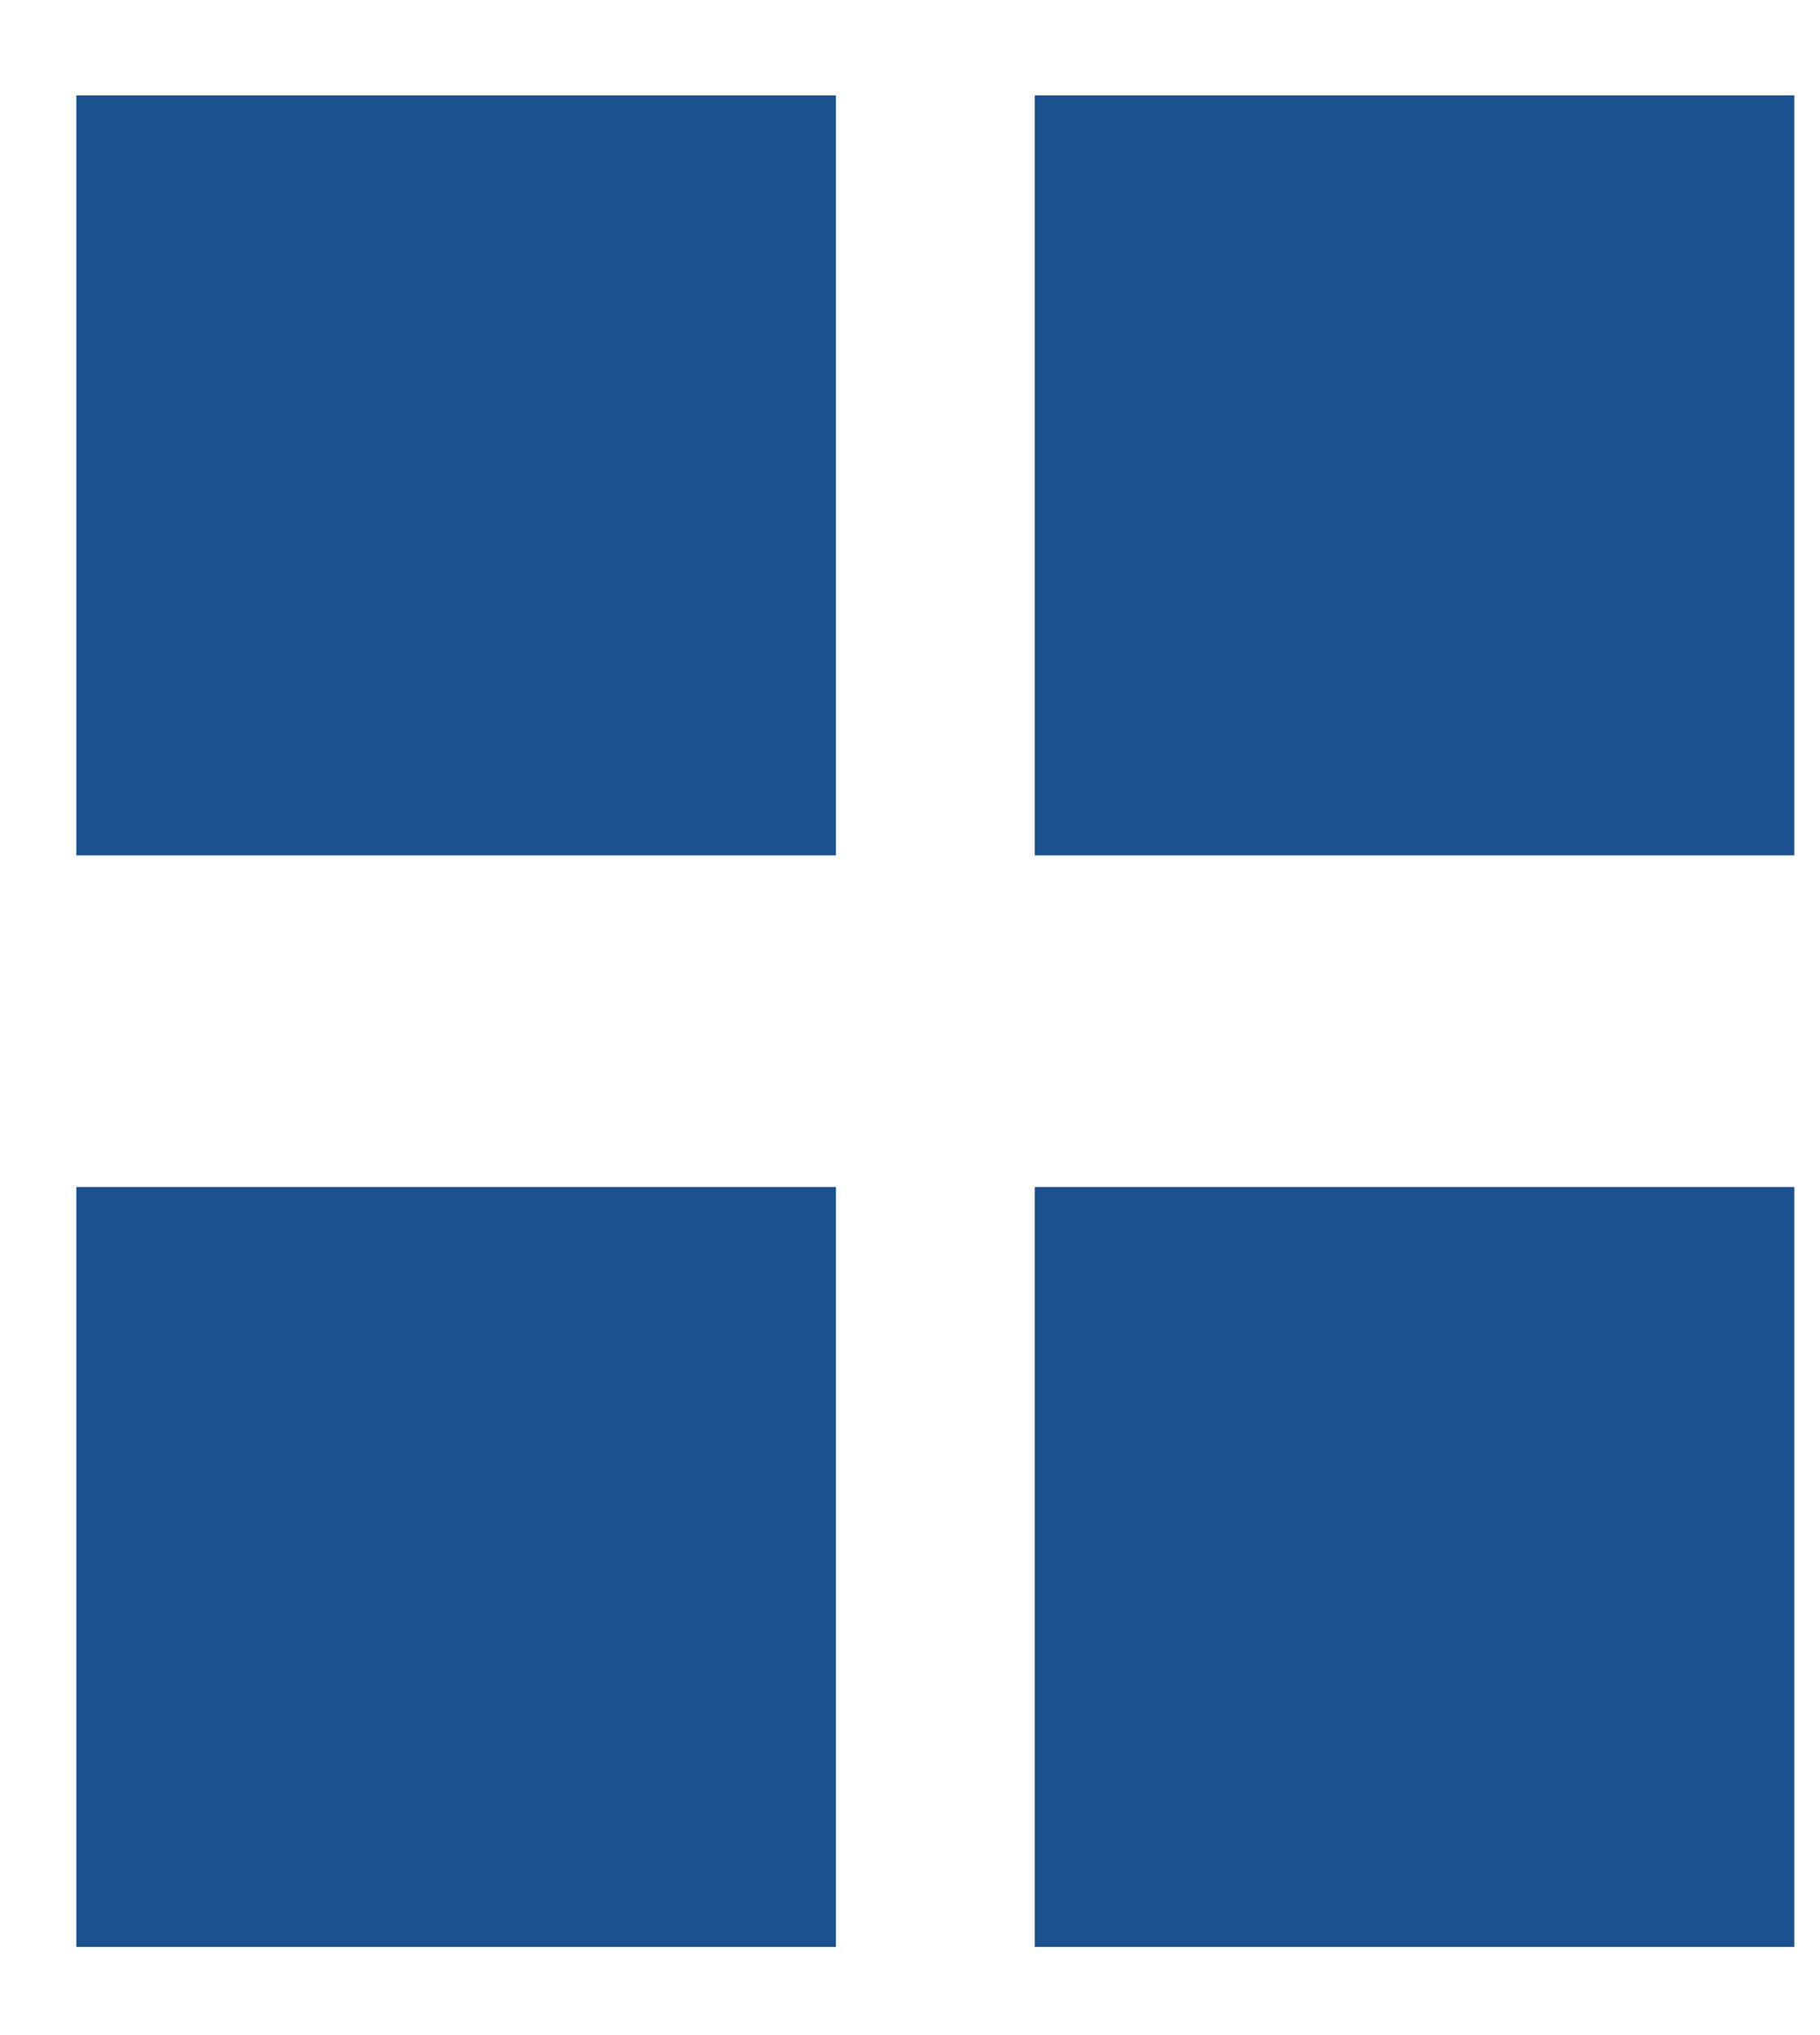 <svg width="17" height="19" viewBox="0 0 17 19" fill="none" xmlns="http://www.w3.org/2000/svg">
<rect x="0.713" y="0.891" width="7.095" height="7.095" fill="#1A518E"/>
<rect x="0.713" y="11.082" width="7.095" height="7.095" fill="#1A518E"/>
<rect x="9.665" y="0.891" width="7.095" height="7.095" fill="#1A518E"/>
<rect x="9.665" y="11.082" width="7.095" height="7.095" fill="#1A518E"/>
</svg>
